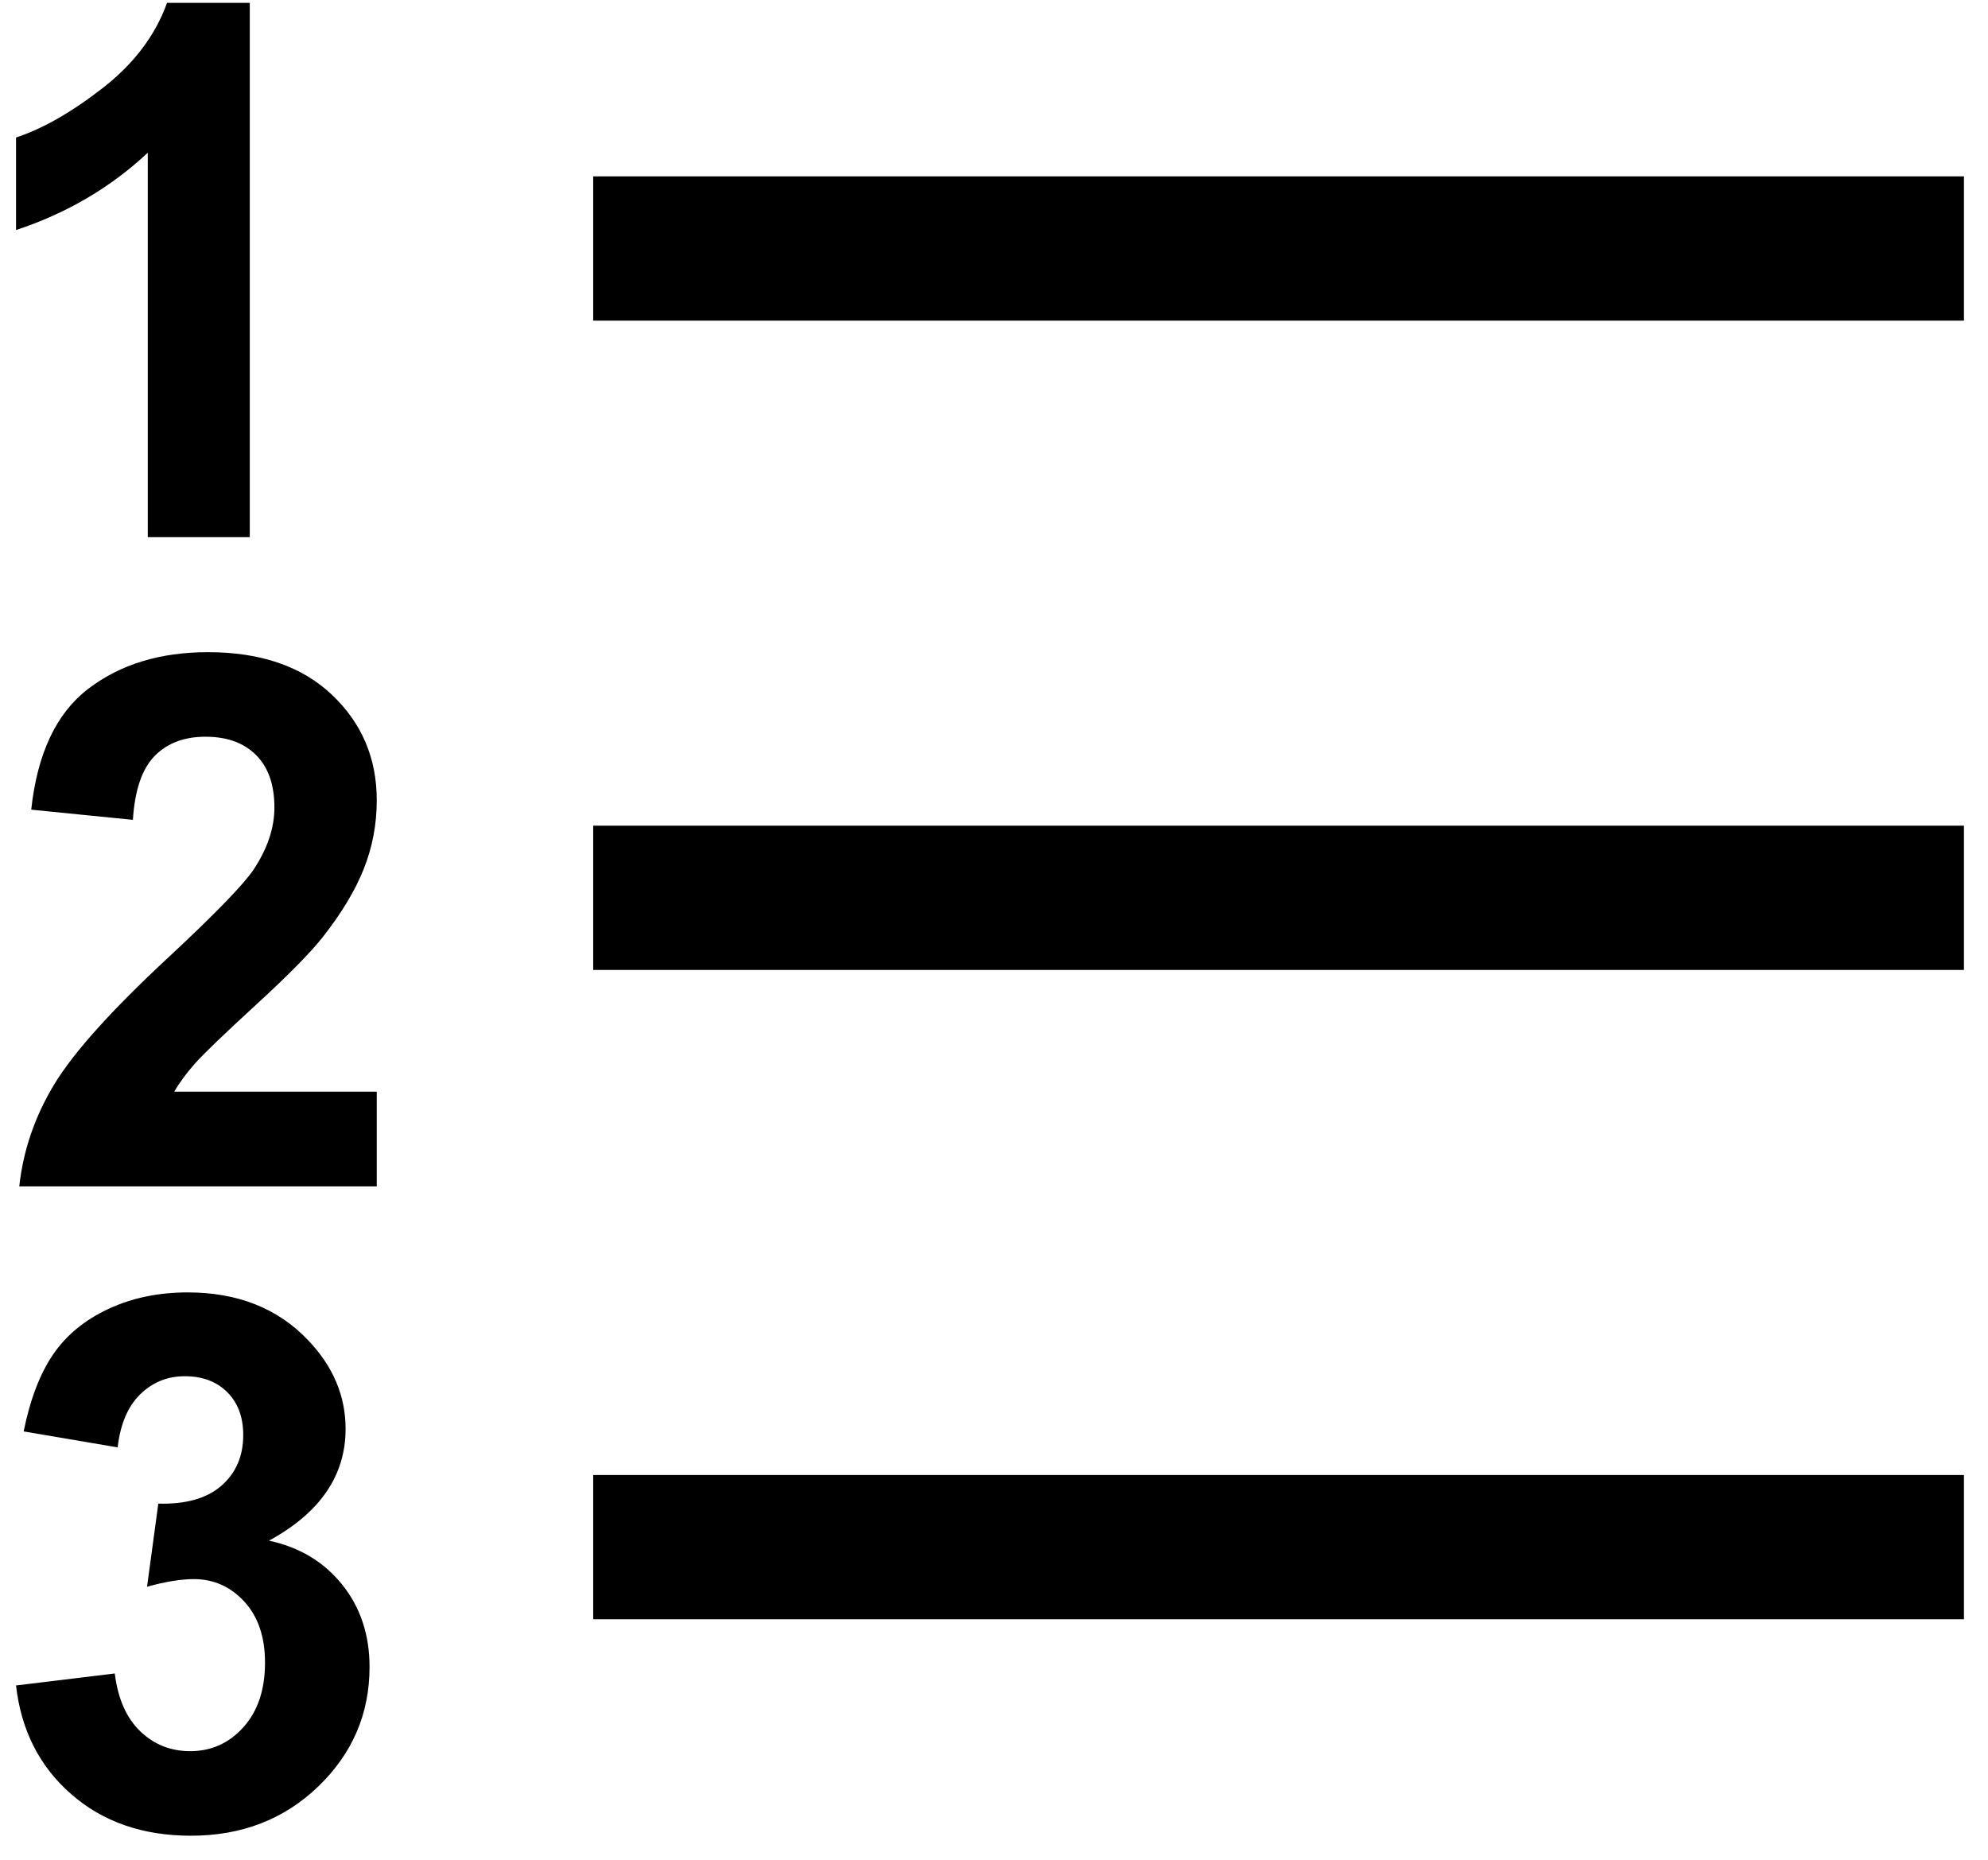 <?xml version="1.0"?>
<!DOCTYPE svg PUBLIC "-//W3C//DTD SVG 1.1//EN" "http://www.w3.org/Graphics/SVG/1.1/DTD/svg11.dtd">
<svg xmlns="http://www.w3.org/2000/svg" xmlns:xl="http://www.w3.org/1999/xlink" version="1.1" viewBox="220 368 62 58" width="62pt" height="58pt"><defs></defs><g stroke="none" stroke-opacity="1" stroke-dasharray="none" fill="none" fill-opacity="1"><title>Canvas 1</title><g><title>Layer 1</title><path d="M 227.79 384.75 L 227.79 384.75 L 227.79 368.089 L 225.209 368.089 C 224.847 369.1 224.179 369.985 223.206 370.743 C 222.232 371.501 221.33 372.016 220.5 372.288 L 220.5 375.174 C 222.077 374.654 223.447 373.85 224.609 372.763 L 224.609 384.75 Z M 231.75 402.046 L 231.75 402.046 L 225.434 402.046 C 225.6 401.759 225.817 401.465 226.085 401.163 C 226.353 400.861 226.989 400.25 227.992 399.329 C 228.996 398.409 229.69 397.703 230.075 397.213 C 230.656 396.473 231.08 395.766 231.348 395.091 C 231.616 394.415 231.75 393.704 231.75 392.957 C 231.75 391.644 231.282 390.546 230.347 389.663 C 229.411 388.78 228.124 388.339 226.487 388.339 C 224.992 388.339 223.748 388.72 222.752 389.482 C 221.755 390.244 221.163 391.5 220.974 393.251 L 224.144 393.568 C 224.204 392.64 224.431 391.976 224.823 391.576 C 225.215 391.176 225.743 390.976 226.407 390.976 C 227.079 390.976 227.606 391.166 227.986 391.548 C 228.368 391.929 228.558 392.474 228.558 393.183 C 228.558 393.825 228.339 394.473 227.902 395.13 C 227.577 395.605 226.698 396.511 225.264 397.846 C 223.483 399.499 222.291 400.825 221.687 401.825 C 221.084 402.825 220.722 403.883 220.601 405 L 231.75 405 Z M 220.5 420.564 L 220.5 420.564 C 220.658 421.96 221.232 423.09 222.221 423.954 C 223.209 424.818 224.454 425.25 225.956 425.25 C 227.54 425.25 228.865 424.737 229.929 423.711 C 230.993 422.684 231.525 421.443 231.525 419.987 C 231.525 418.983 231.24 418.127 230.67 417.417 C 230.101 416.708 229.34 416.252 228.389 416.048 C 229.982 415.18 230.778 414.018 230.778 412.562 C 230.778 411.535 230.389 410.615 229.612 409.8 C 228.668 408.804 227.416 408.306 225.854 408.306 C 224.941 408.306 224.117 408.477 223.381 408.821 C 222.645 409.164 222.071 409.636 221.66 410.235 C 221.249 410.835 220.941 411.637 220.738 412.641 L 223.669 413.139 C 223.753 412.414 223.986 411.863 224.371 411.486 C 224.756 411.109 225.22 410.92 225.764 410.92 C 226.314 410.92 226.756 411.086 227.088 411.418 C 227.42 411.75 227.586 412.195 227.586 412.754 C 227.586 413.41 227.359 413.937 226.907 414.333 C 226.454 414.729 225.797 414.916 224.937 414.893 L 224.586 417.485 C 225.152 417.327 225.639 417.248 226.046 417.247 C 226.665 417.248 227.189 417.481 227.62 417.949 C 228.05 418.417 228.265 419.051 228.265 419.851 C 228.265 420.696 228.04 421.367 227.591 421.866 C 227.142 422.364 226.59 422.613 225.933 422.613 C 225.322 422.613 224.801 422.405 224.371 421.99 C 223.941 421.575 223.677 420.975 223.579 420.19 Z M 238.5 373.5 L 238.5 378 L 281.25 378 L 281.25 373.5 Z M 238.5 393.75 L 238.5 398.25 L 281.25 398.25 L 281.25 393.75 Z M 238.5 414 L 238.5 418.5 L 281.25 418.5 L 281.25 414 Z" fill="black"/></g></g></svg>
